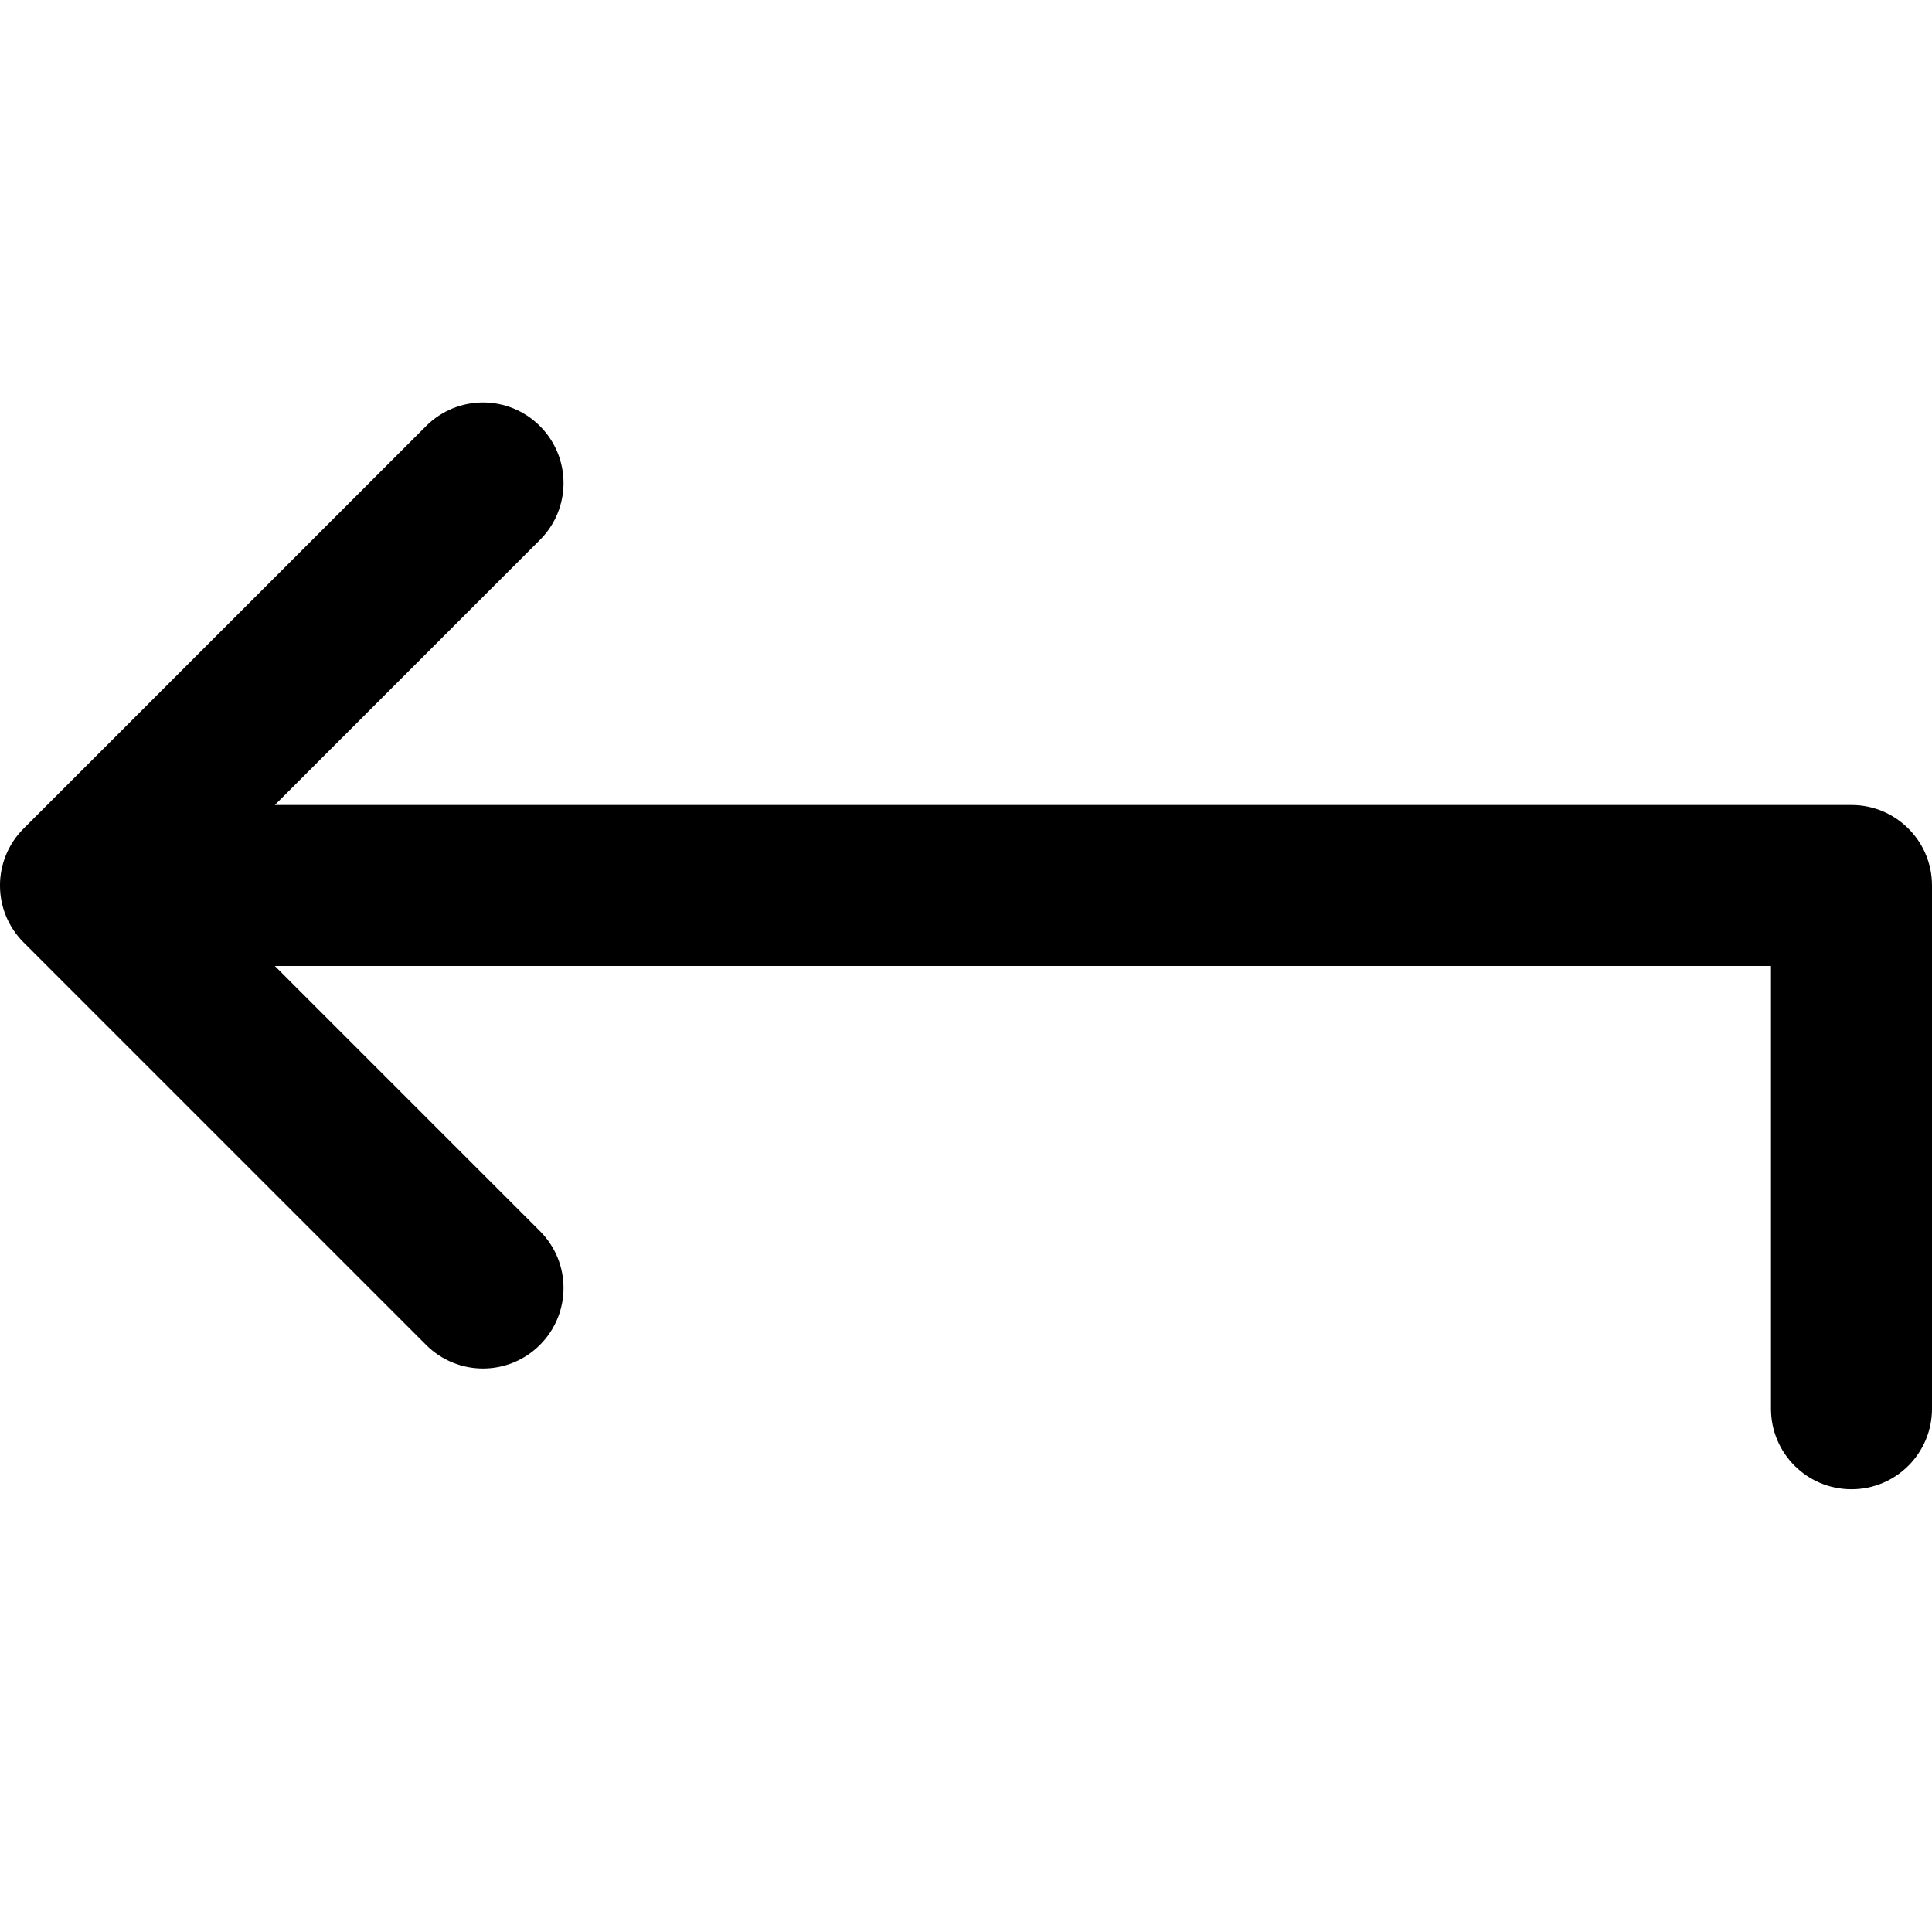 <?xml version="1.0" encoding="utf-8"?>
<!-- Generator: Adobe Illustrator 19.2.1, SVG Export Plug-In . SVG Version: 6.00 Build 0)  -->
<svg version="1.1" xmlns="http://www.w3.org/2000/svg" xmlns:xlink="http://www.w3.org/1999/xlink" x="0px" y="0px" width="24px"
	 height="24px" viewBox="0 0 24 24" enable-background="new 0 0 24 24" xml:space="preserve">
<g id="Filled_Icons_1_">
	<g id="Filled_Icons">
		<path d="M3.414,12l3.293,3.293c0.391,0.391,0.391,1.023,0,1.414c-0.391,0.391-1.023,0.391-1.414,0l-5-5
			c-0.391-0.391-0.391-1.023,0-1.414l5-5c0.391-0.391,1.023-0.391,1.414,0c0.391,0.391,0.391,1.023,0,1.414L3.414,10H23
			c0.552,0,1,0.448,1,1v6.5c0,0.553-0.448,1-1,1c-0.553,0-1-0.447-1-1V12H3.414z"/>
	</g>
	<g id="New_icons">
	</g>
</g>
<g id="Invisible_Shape">
	<rect fill="none" width="24" height="24"/>
</g>
</svg>
